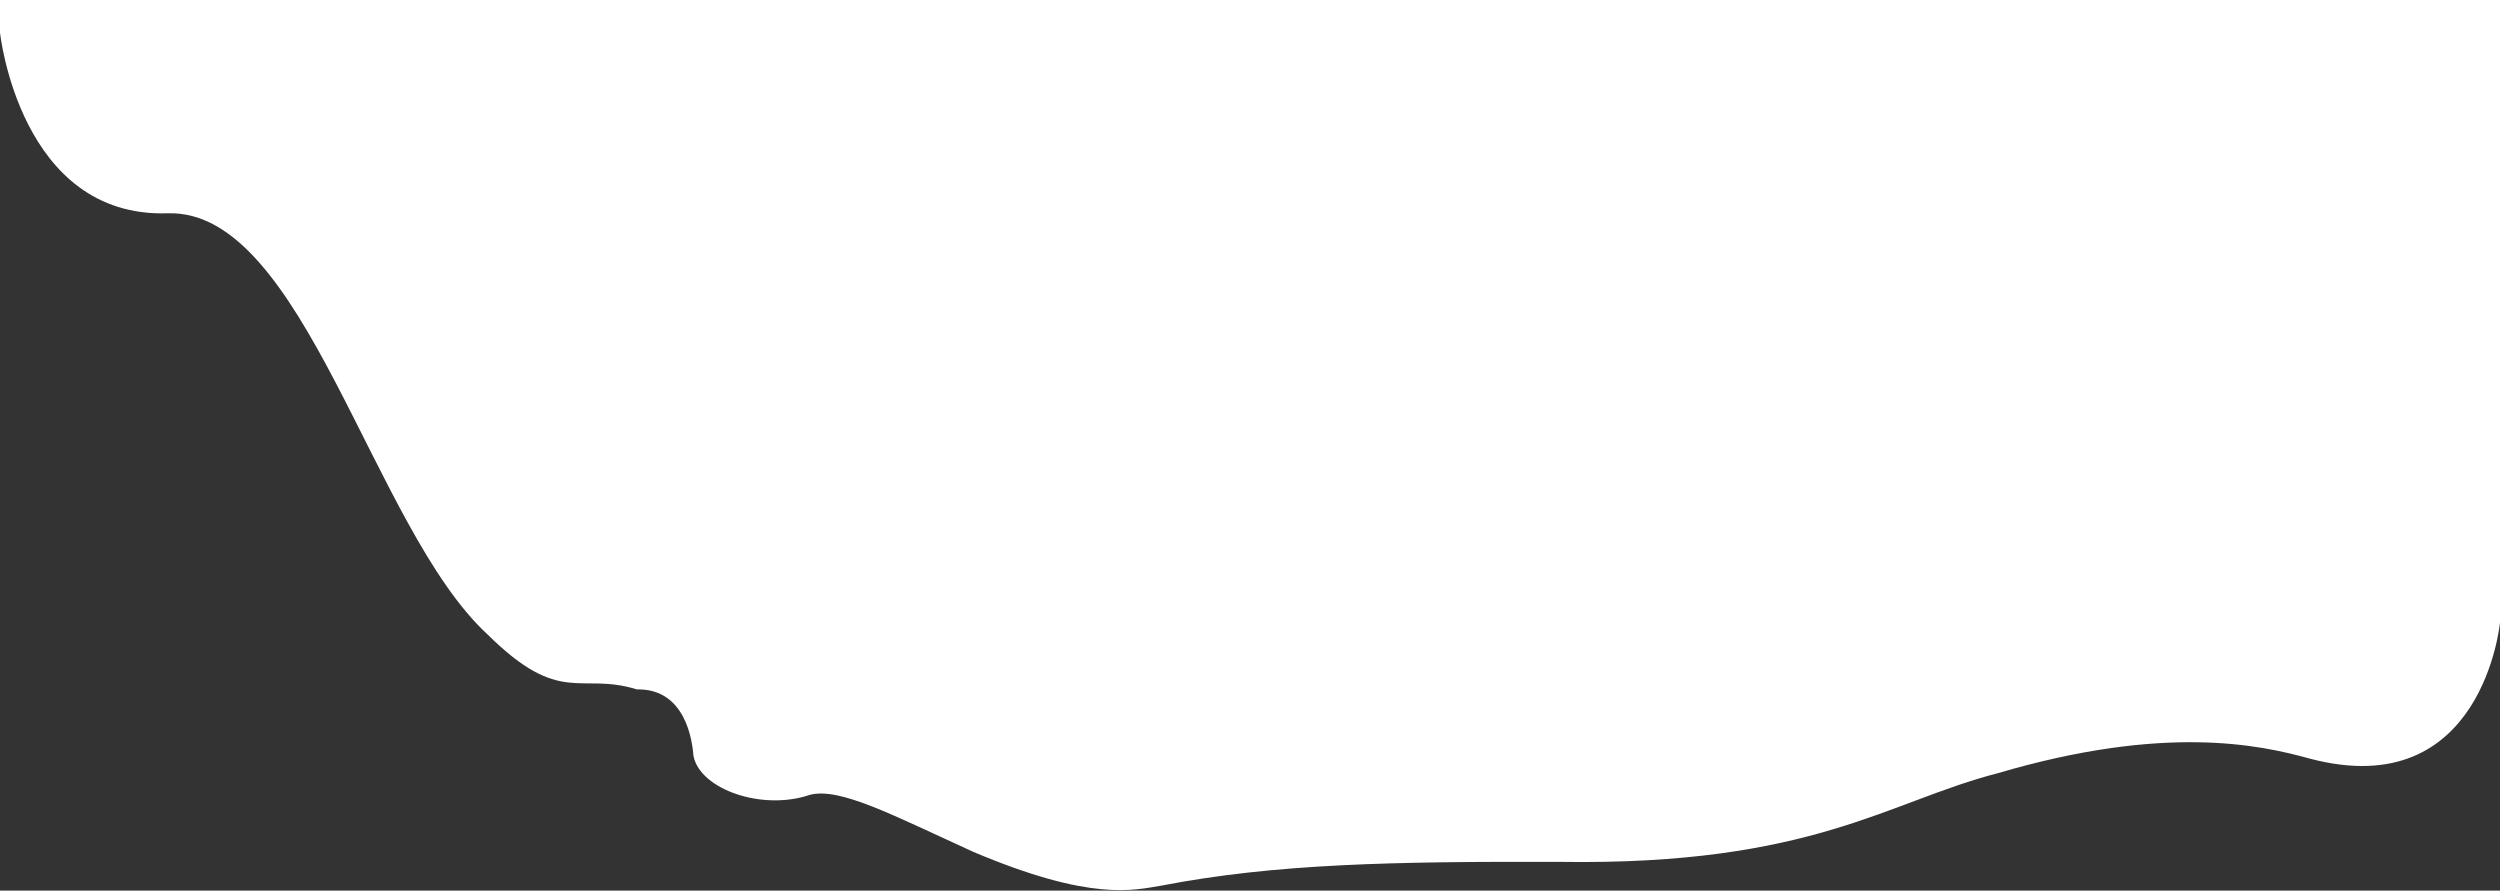 <svg 
 xmlns="http://www.w3.org/2000/svg"
 xmlns:xlink="http://www.w3.org/1999/xlink"
 width="1920px" height="684px">
<rect width="100%" height="100%" fill="#333333" stroke="none"/>
<path fill-rule="evenodd"  fill="rgb(255, 255, 255)"
 d="M0.000,-0.000 L1920.000,-0.000 L1920.000,477.993 C1920.000,477.993 1907.002,617.592 1774.210,582.690 C1734.711,571.720 1661.943,556.238 1534.236,593.836 C1450.026,615.515 1391.666,664.738 1198.515,661.926 C1070.479,661.551 979.719,663.201 891.939,680.157 C870.700,683.616 838.121,692.640 747.475,654.222 C684.967,625.724 645.000,604.515 622.004,610.424 C585.853,622.864 537.885,606.528 532.615,580.677 C531.707,569.084 526.622,528.738 489.138,529.451 C445.000,515.838 430.781,542.974 374.429,487.255 C285.767,405.602 233.693,160.701 128.937,163.804 C15.183,167.647 0.000,25.021 0.000,25.021 L0.000,-0.000 Z"/>
</svg>
